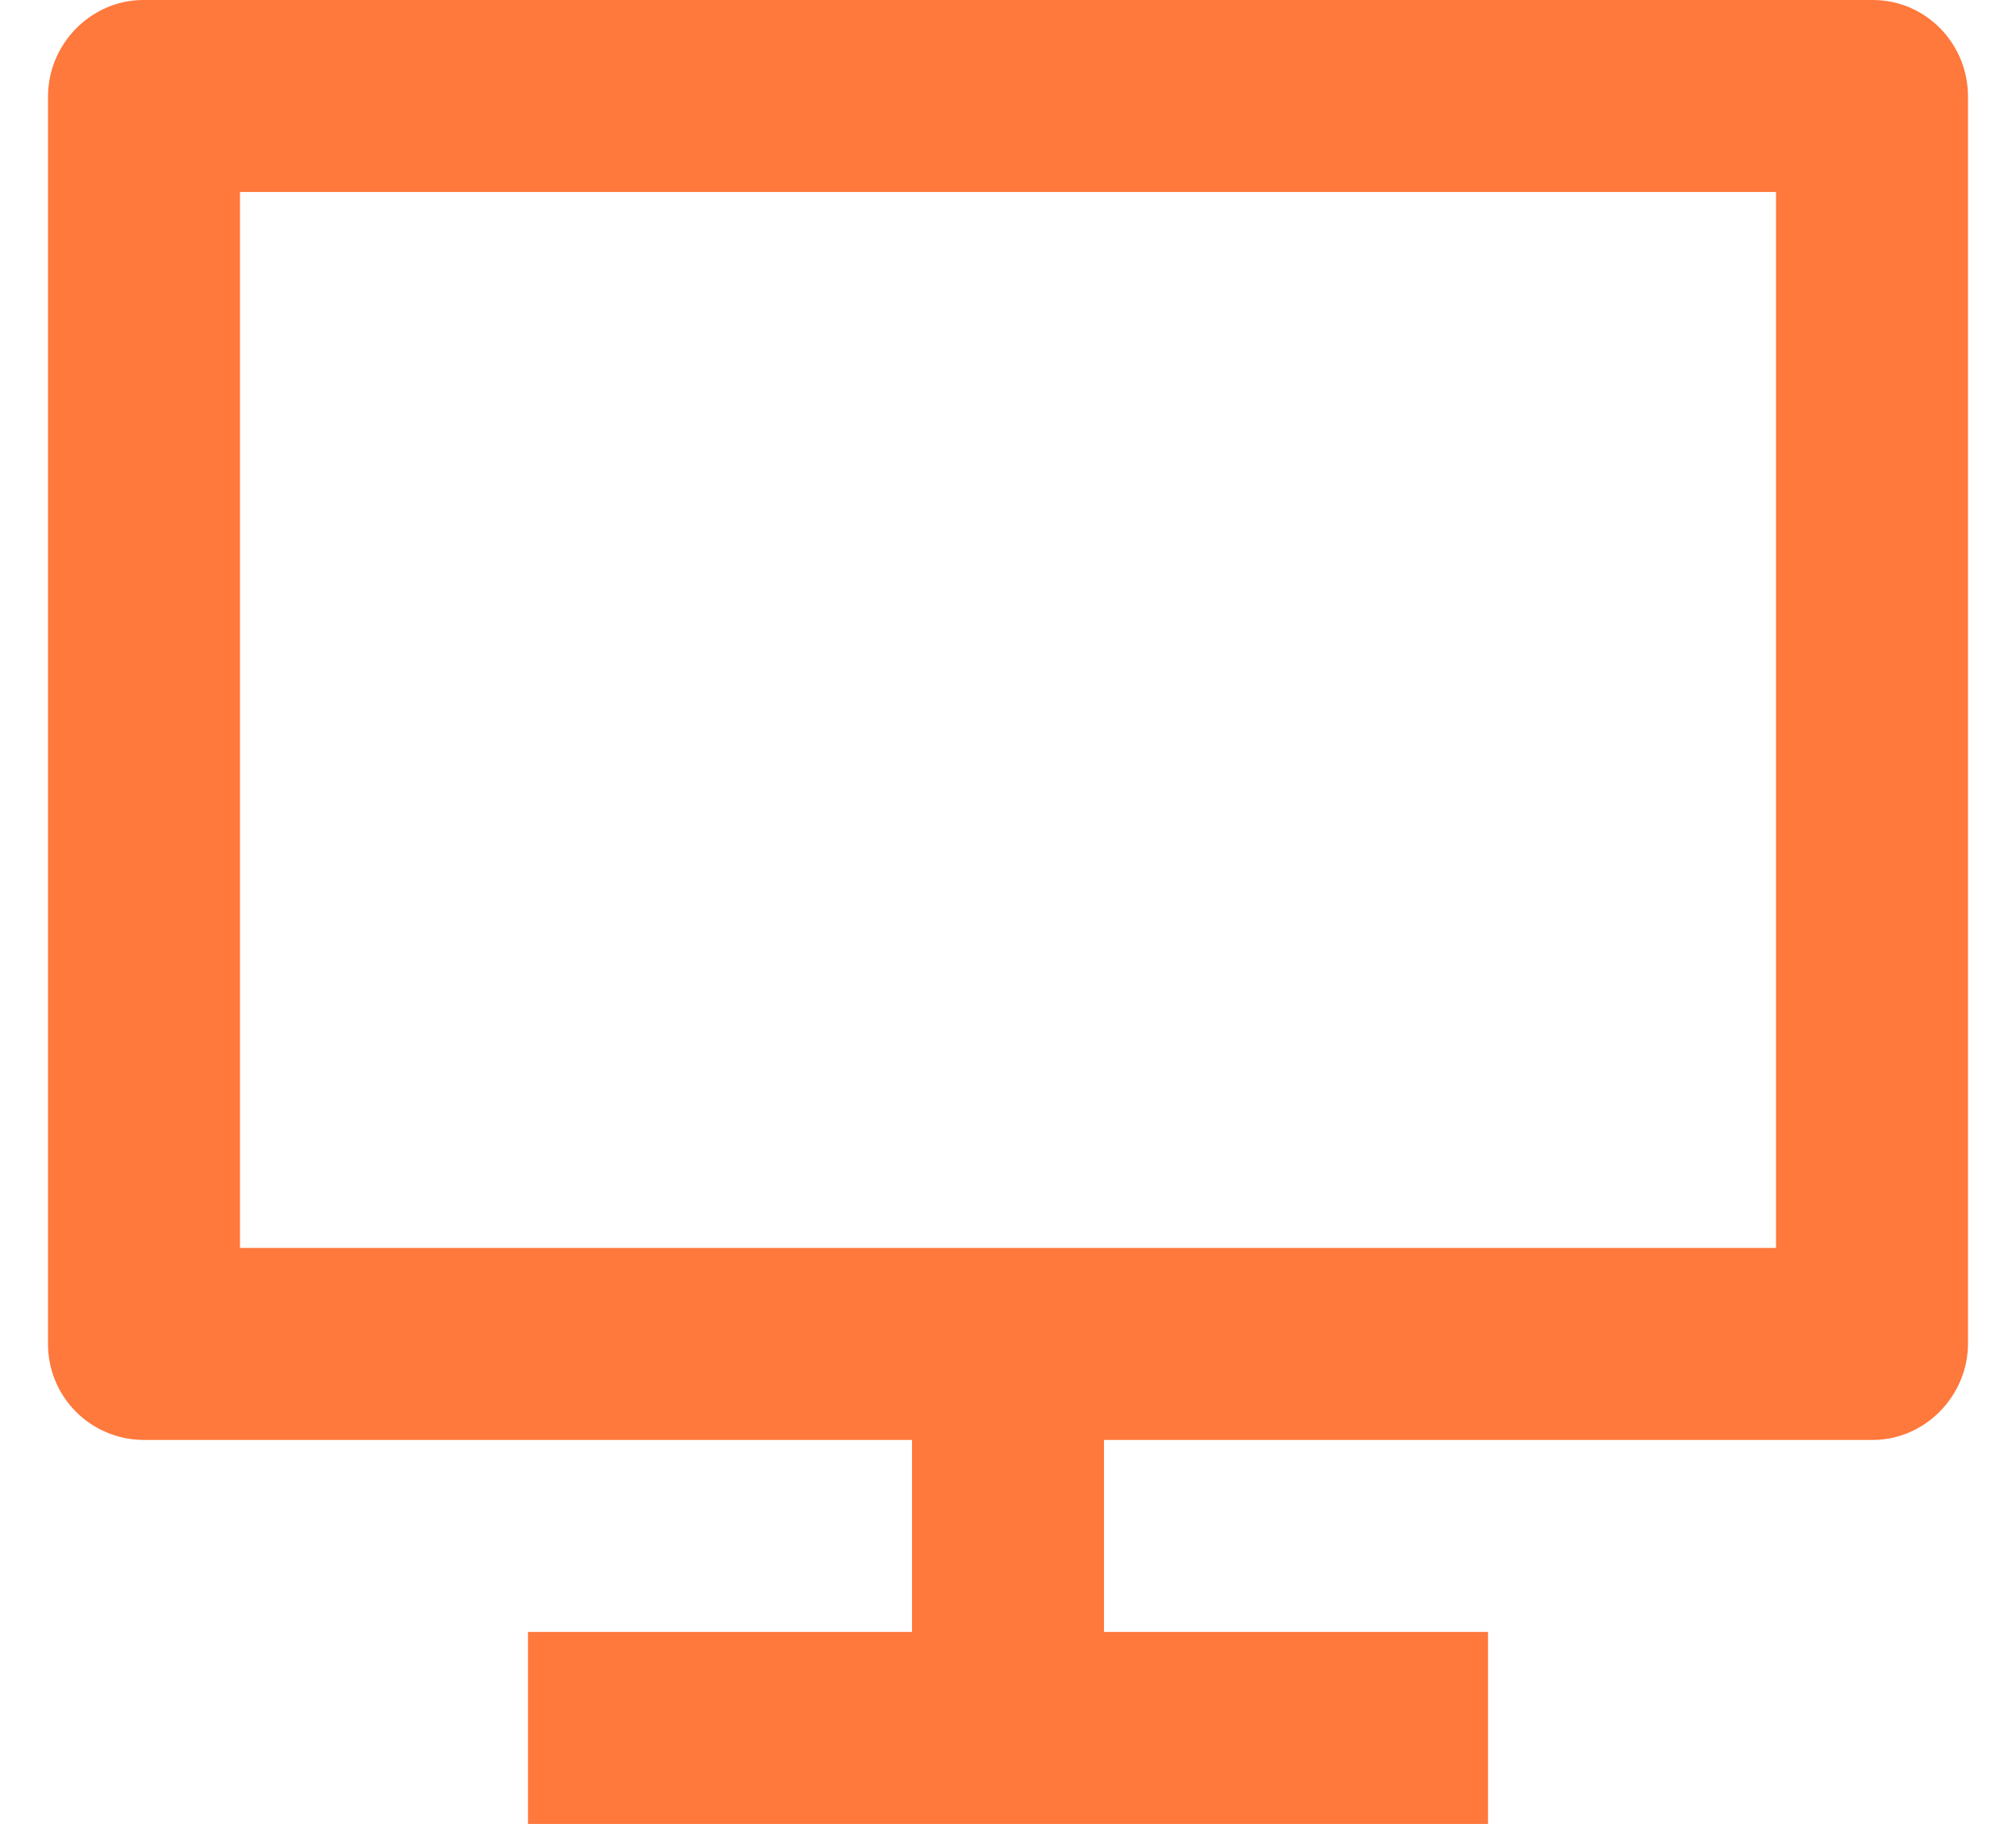 <svg width="21" height="19" viewBox="0 0 21 19" fill="none" xmlns="http://www.w3.org/2000/svg">
<path d="M2.5 13H18.5V2H2.5V13ZM11.5 15V17H15.5V19H5.5V17H9.5V15H1.492C1.361 14.999 1.231 14.973 1.11 14.921C0.989 14.87 0.879 14.796 0.787 14.702C0.695 14.609 0.622 14.498 0.573 14.376C0.524 14.255 0.499 14.124 0.5 13.993V1.007C0.5 0.451 0.955 0 1.492 0H19.508C20.056 0 20.5 0.449 20.5 1.007V13.993C20.5 14.549 20.045 15 19.508 15H11.5Z" fill="#FF783C"/>
</svg>
